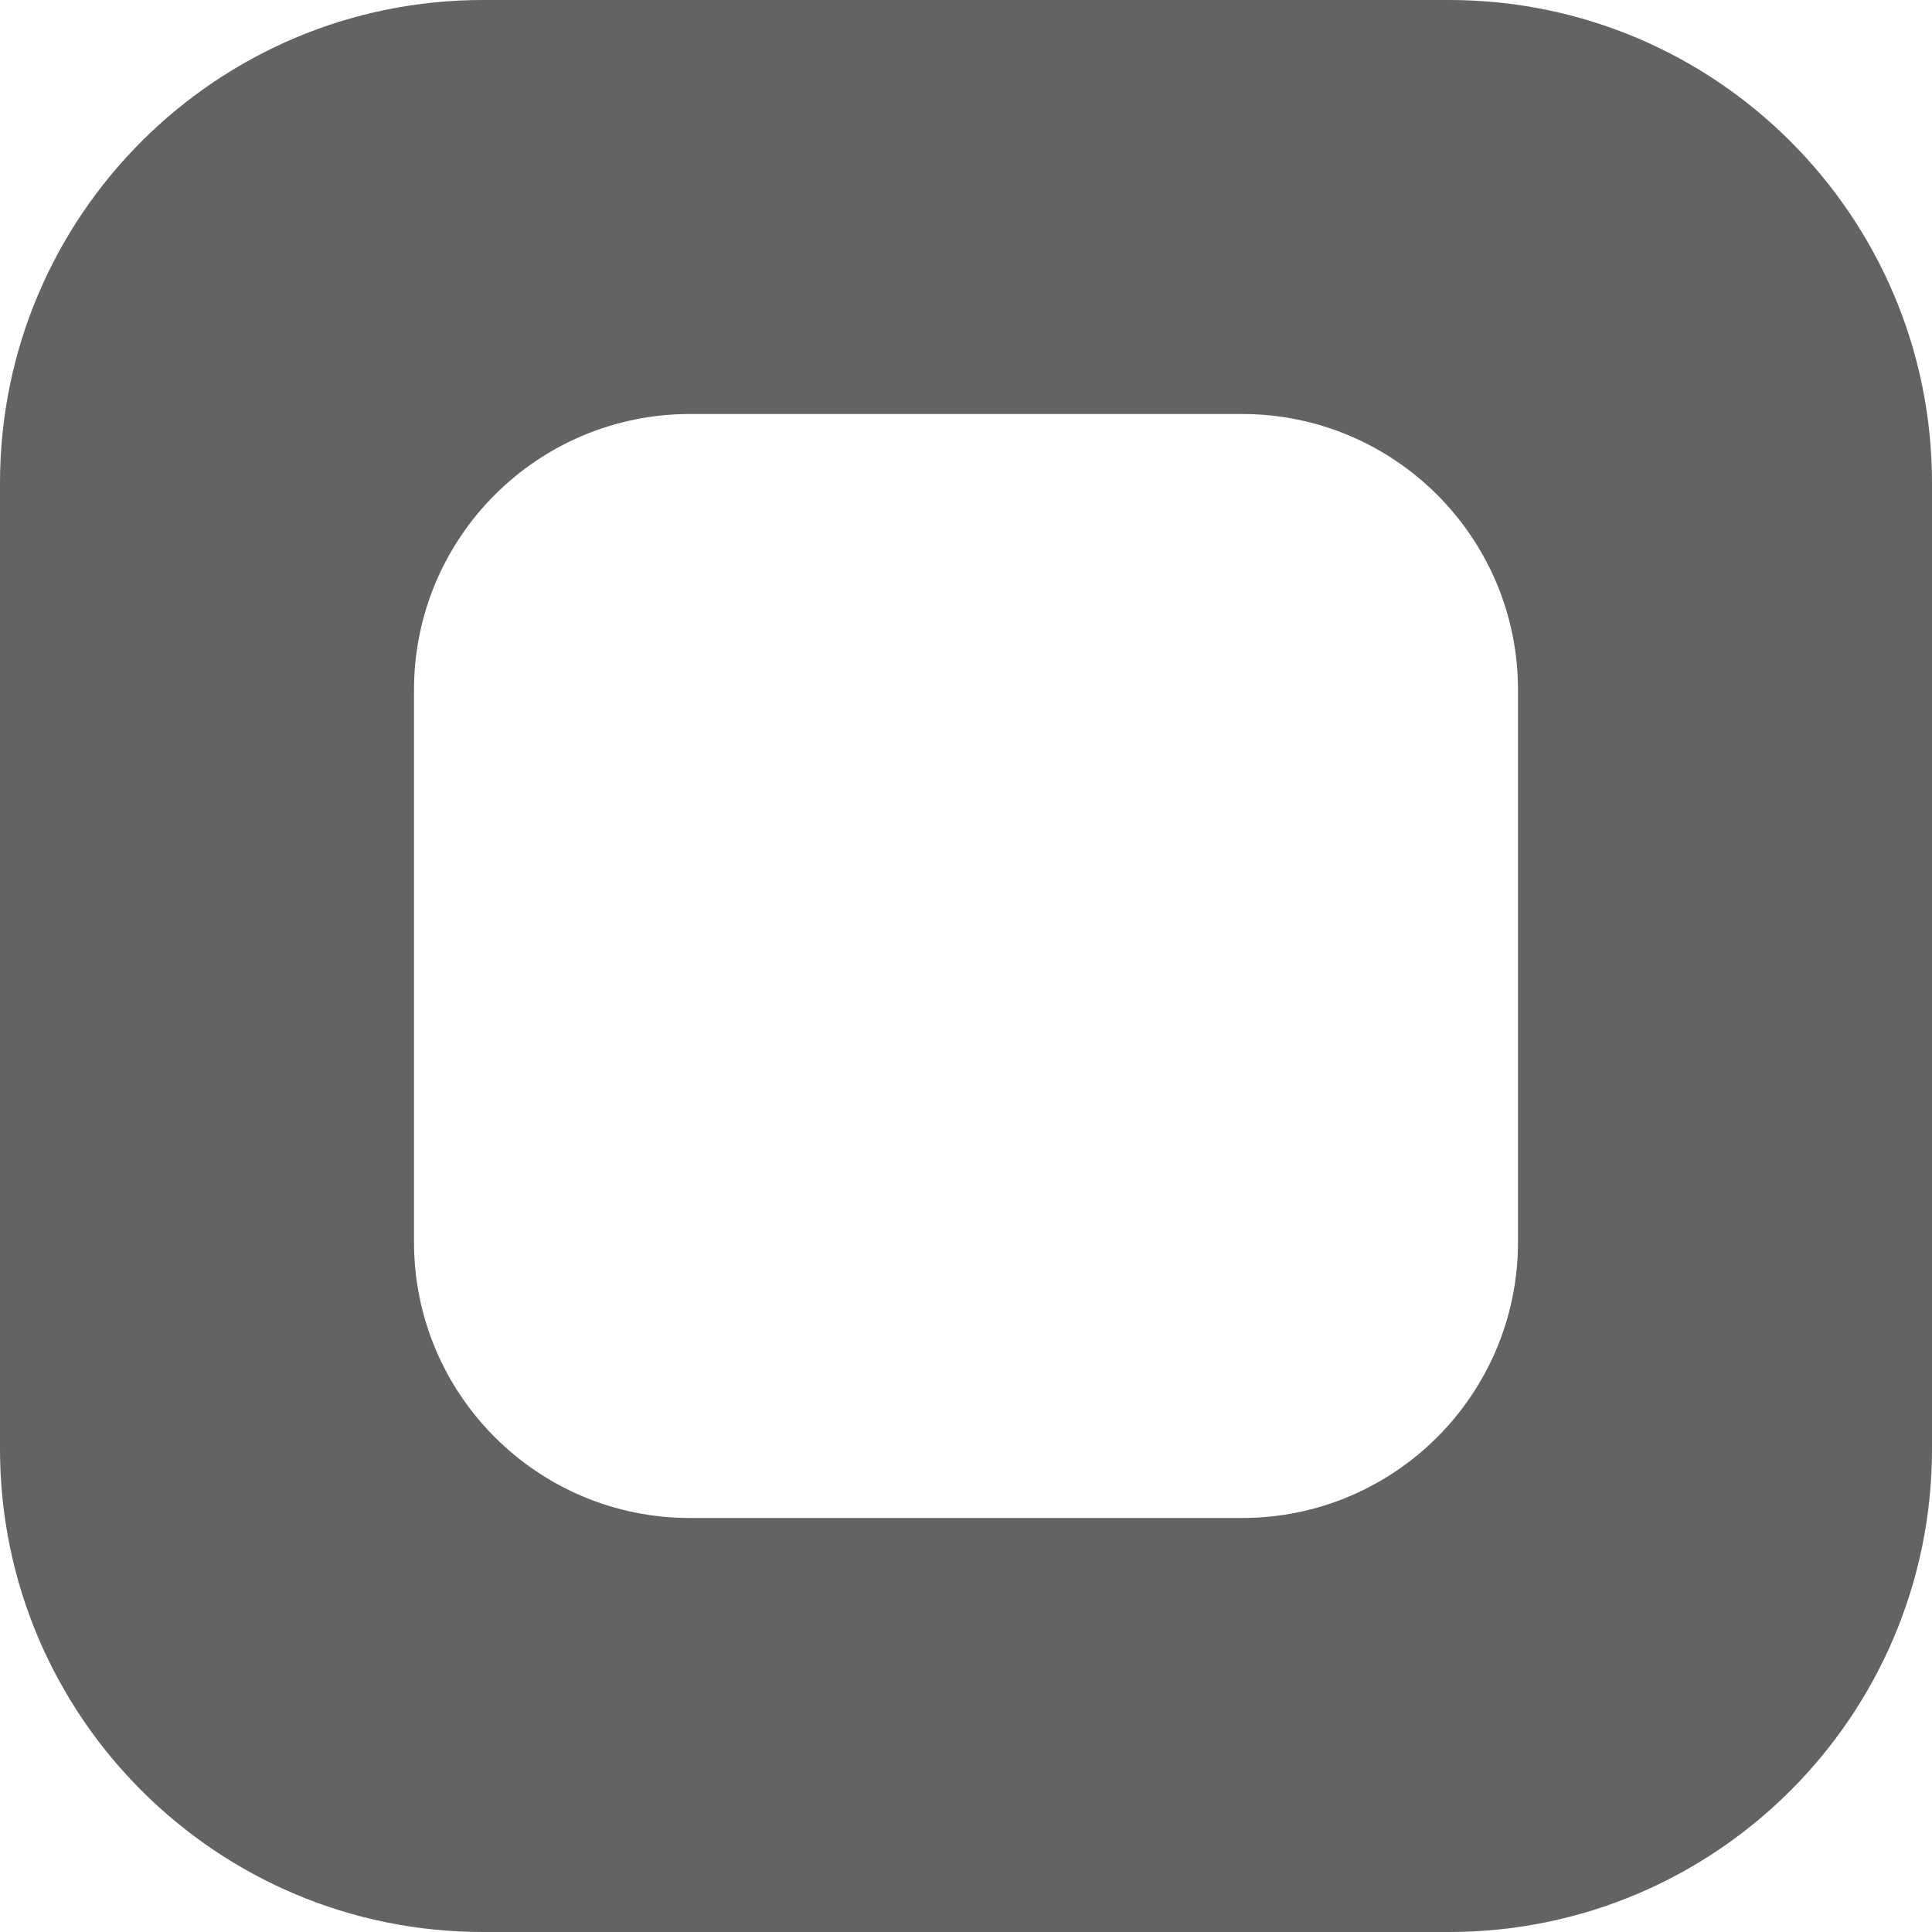 <svg xmlns="http://www.w3.org/2000/svg" width="28" height="28" viewBox="0 0 28 28">
  <g fill="none" fill-rule="evenodd">
    <g fill="#636363" fill-rule="nonzero">
      <g>
        <path d="M299 336c3.866 0 7 3.134 7 7v14c0 3.866-3.134 7-7 7h-14c-3.866 0-7-3.134-7-7v-14c0-3.866 3.134-7 7-7h14zm-3 6h-8c-2.21 0-4 1.79-4 4v8c0 2.21 1.79 4 4 4h8c2.21 0 4-1.79 4-4v-8c0-2.21-1.79-4-4-4z" transform="translate(-1300 -626) translate(1022 290)"/>
      </g>
    </g>
  </g>
</svg>
